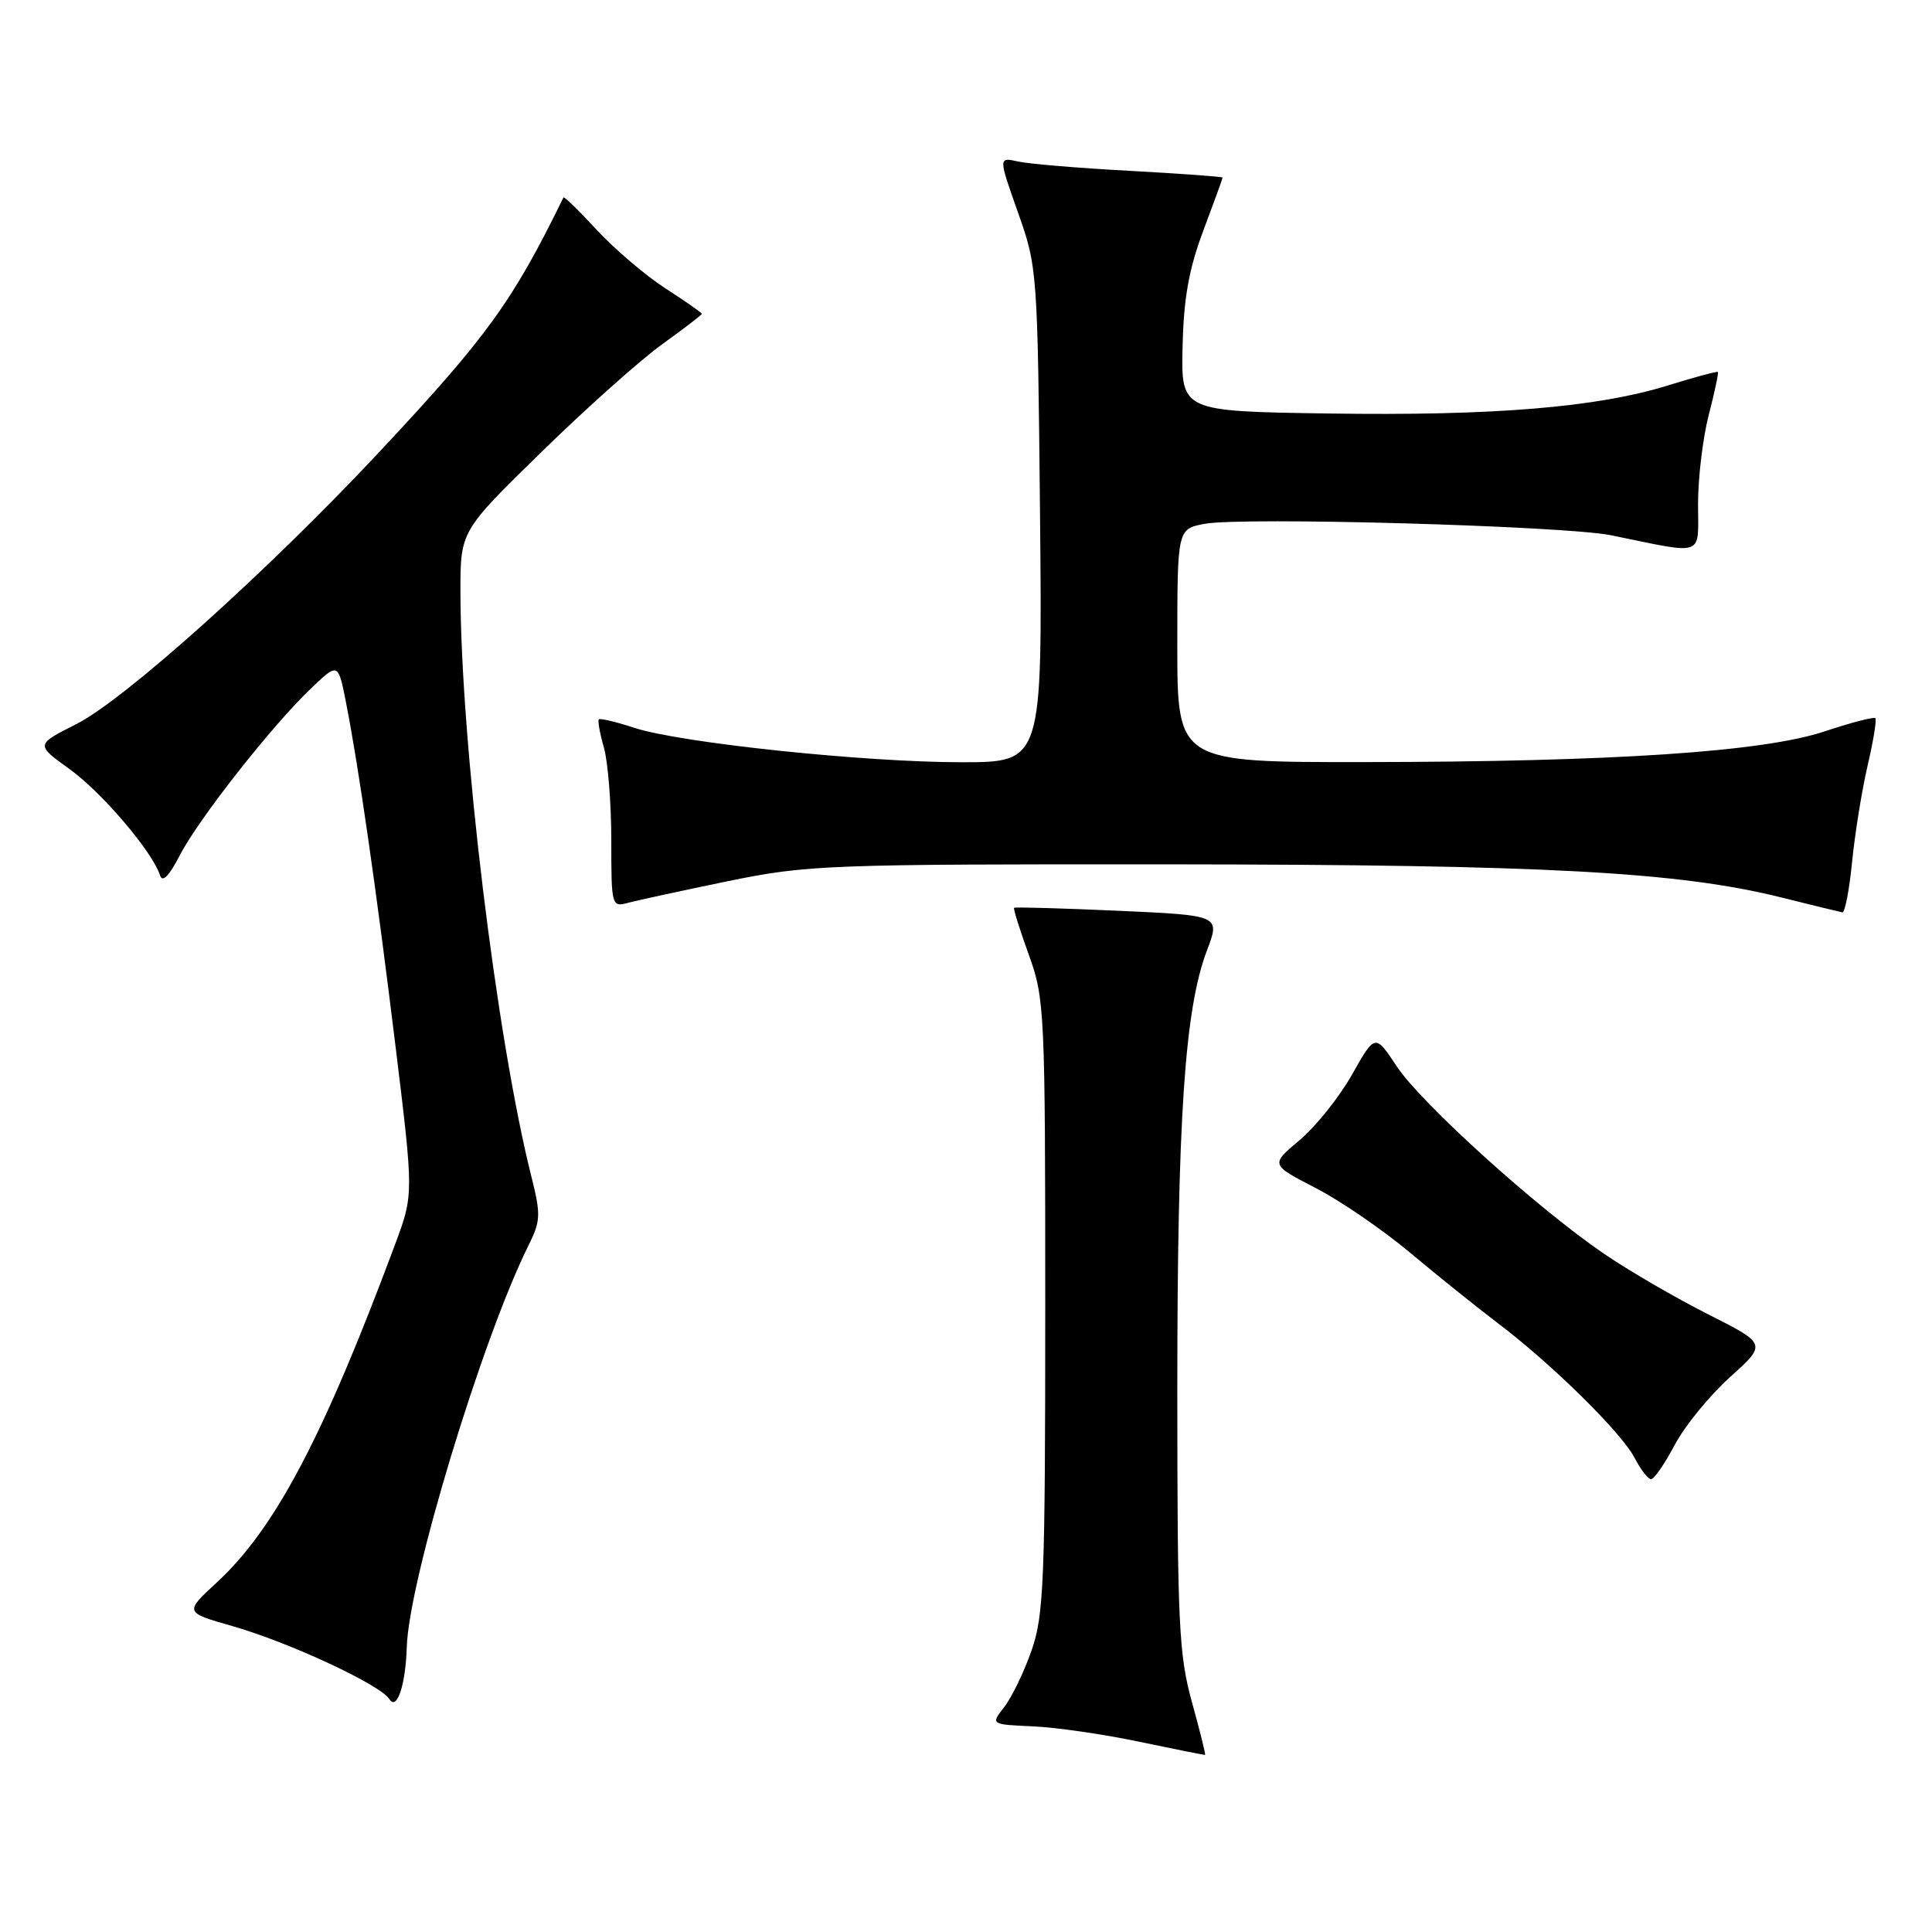 <?xml version="1.0" encoding="UTF-8" standalone="no"?>
<!DOCTYPE svg PUBLIC "-//W3C//DTD SVG 1.1//EN" "http://www.w3.org/Graphics/SVG/1.1/DTD/svg11.dtd" >
<svg xmlns="http://www.w3.org/2000/svg" xmlns:xlink="http://www.w3.org/1999/xlink" version="1.1" viewBox="0 0 256 256">
 <g >
 <path fill="currentColor"
d=" M 157.93 225.51 C 156.20 219.25 156.00 215.06 156.00 184.23 C 156.00 148.23 156.98 133.71 159.92 125.96 C 161.70 121.29 161.70 121.29 148.15 120.68 C 140.69 120.35 134.50 120.17 134.37 120.29 C 134.25 120.42 135.13 123.21 136.32 126.51 C 138.42 132.29 138.50 133.91 138.50 173.00 C 138.50 209.52 138.32 214.01 136.69 218.69 C 135.69 221.55 134.06 224.92 133.07 226.19 C 131.26 228.50 131.26 228.50 136.88 228.75 C 139.97 228.89 146.32 229.81 151.00 230.80 C 155.68 231.78 159.58 232.56 159.68 232.53 C 159.78 232.50 158.99 229.34 157.93 225.51 Z  M 53.90 218.24 C 54.17 209.40 63.90 177.33 70.05 164.98 C 71.64 161.80 71.67 160.92 70.43 155.98 C 65.79 137.57 61.05 98.49 61.01 78.44 C 61.00 70.38 61.00 70.38 71.75 59.89 C 77.66 54.11 84.86 47.69 87.75 45.61 C 90.64 43.53 93.00 41.72 93.00 41.58 C 93.00 41.45 90.82 39.92 88.15 38.20 C 85.49 36.47 81.40 32.98 79.06 30.45 C 76.73 27.92 74.75 25.99 74.66 26.17 C 67.92 39.96 64.55 44.62 50.24 59.91 C 35.43 75.73 16.54 92.69 10.11 95.95 C 4.72 98.67 4.72 98.67 9.19 101.89 C 13.49 104.97 20.22 112.88 21.21 116.00 C 21.52 116.98 22.42 116.07 23.81 113.36 C 26.26 108.58 36.11 96.05 41.28 91.15 C 44.81 87.79 44.81 87.79 45.86 93.15 C 47.54 101.70 49.89 118.01 52.44 138.89 C 54.81 158.28 54.81 158.28 52.35 164.89 C 42.85 190.41 36.43 202.58 28.73 209.68 C 24.43 213.65 24.43 213.65 30.81 215.47 C 38.35 217.63 50.42 223.25 51.59 225.14 C 52.58 226.75 53.75 223.27 53.90 218.24 Z  M 221.92 191.44 C 223.25 188.93 226.54 184.90 229.23 182.48 C 234.12 178.08 234.12 178.08 226.31 174.14 C 222.02 171.97 215.82 168.37 212.54 166.13 C 203.67 160.08 188.32 146.20 185.07 141.29 C 182.21 136.97 182.21 136.97 179.15 142.39 C 177.47 145.37 174.34 149.28 172.21 151.07 C 168.34 154.32 168.34 154.32 174.28 157.39 C 177.56 159.07 183.22 162.95 186.87 166.01 C 190.51 169.06 195.75 173.26 198.50 175.35 C 205.63 180.74 214.88 189.86 216.59 193.17 C 217.39 194.73 218.38 196.00 218.78 196.00 C 219.18 196.00 220.59 193.95 221.92 191.44 Z  M 245.41 114.22 C 245.78 110.49 246.70 104.76 247.46 101.48 C 248.23 98.20 248.69 95.35 248.49 95.16 C 248.29 94.96 245.27 95.75 241.78 96.91 C 233.61 99.63 213.74 100.95 180.75 100.98 C 156.00 101.00 156.00 101.00 156.00 85.55 C 156.00 70.09 156.00 70.09 159.62 69.41 C 164.62 68.47 207.37 69.68 213.50 70.93 C 226.08 73.50 225.00 73.89 225.00 66.76 C 225.00 63.28 225.64 57.98 226.42 54.97 C 227.20 51.96 227.74 49.41 227.63 49.29 C 227.51 49.18 224.55 49.97 221.05 51.06 C 211.66 53.98 197.91 55.12 176.00 54.79 C 156.50 54.50 156.50 54.50 156.70 45.92 C 156.84 39.51 157.54 35.62 159.45 30.55 C 160.85 26.82 162.00 23.66 162.00 23.53 C 162.00 23.41 156.49 23.01 149.75 22.64 C 143.01 22.28 136.33 21.72 134.90 21.40 C 132.29 20.82 132.29 20.82 134.89 28.16 C 137.46 35.40 137.49 35.93 137.81 68.25 C 138.12 101.00 138.12 101.00 127.41 101.00 C 114.52 101.00 90.21 98.44 84.08 96.45 C 81.65 95.65 79.52 95.15 79.35 95.32 C 79.18 95.49 79.48 97.17 80.02 99.06 C 80.56 100.94 81.00 106.48 81.00 111.36 C 81.00 120.08 81.04 120.22 83.25 119.62 C 84.49 119.29 90.45 118.00 96.50 116.75 C 107.02 114.60 109.55 114.50 155.00 114.53 C 204.74 114.57 222.42 115.53 236.00 118.91 C 240.12 119.94 243.78 120.83 244.12 120.89 C 244.46 120.95 245.04 117.95 245.41 114.22 Z "/>
</g>
</svg>